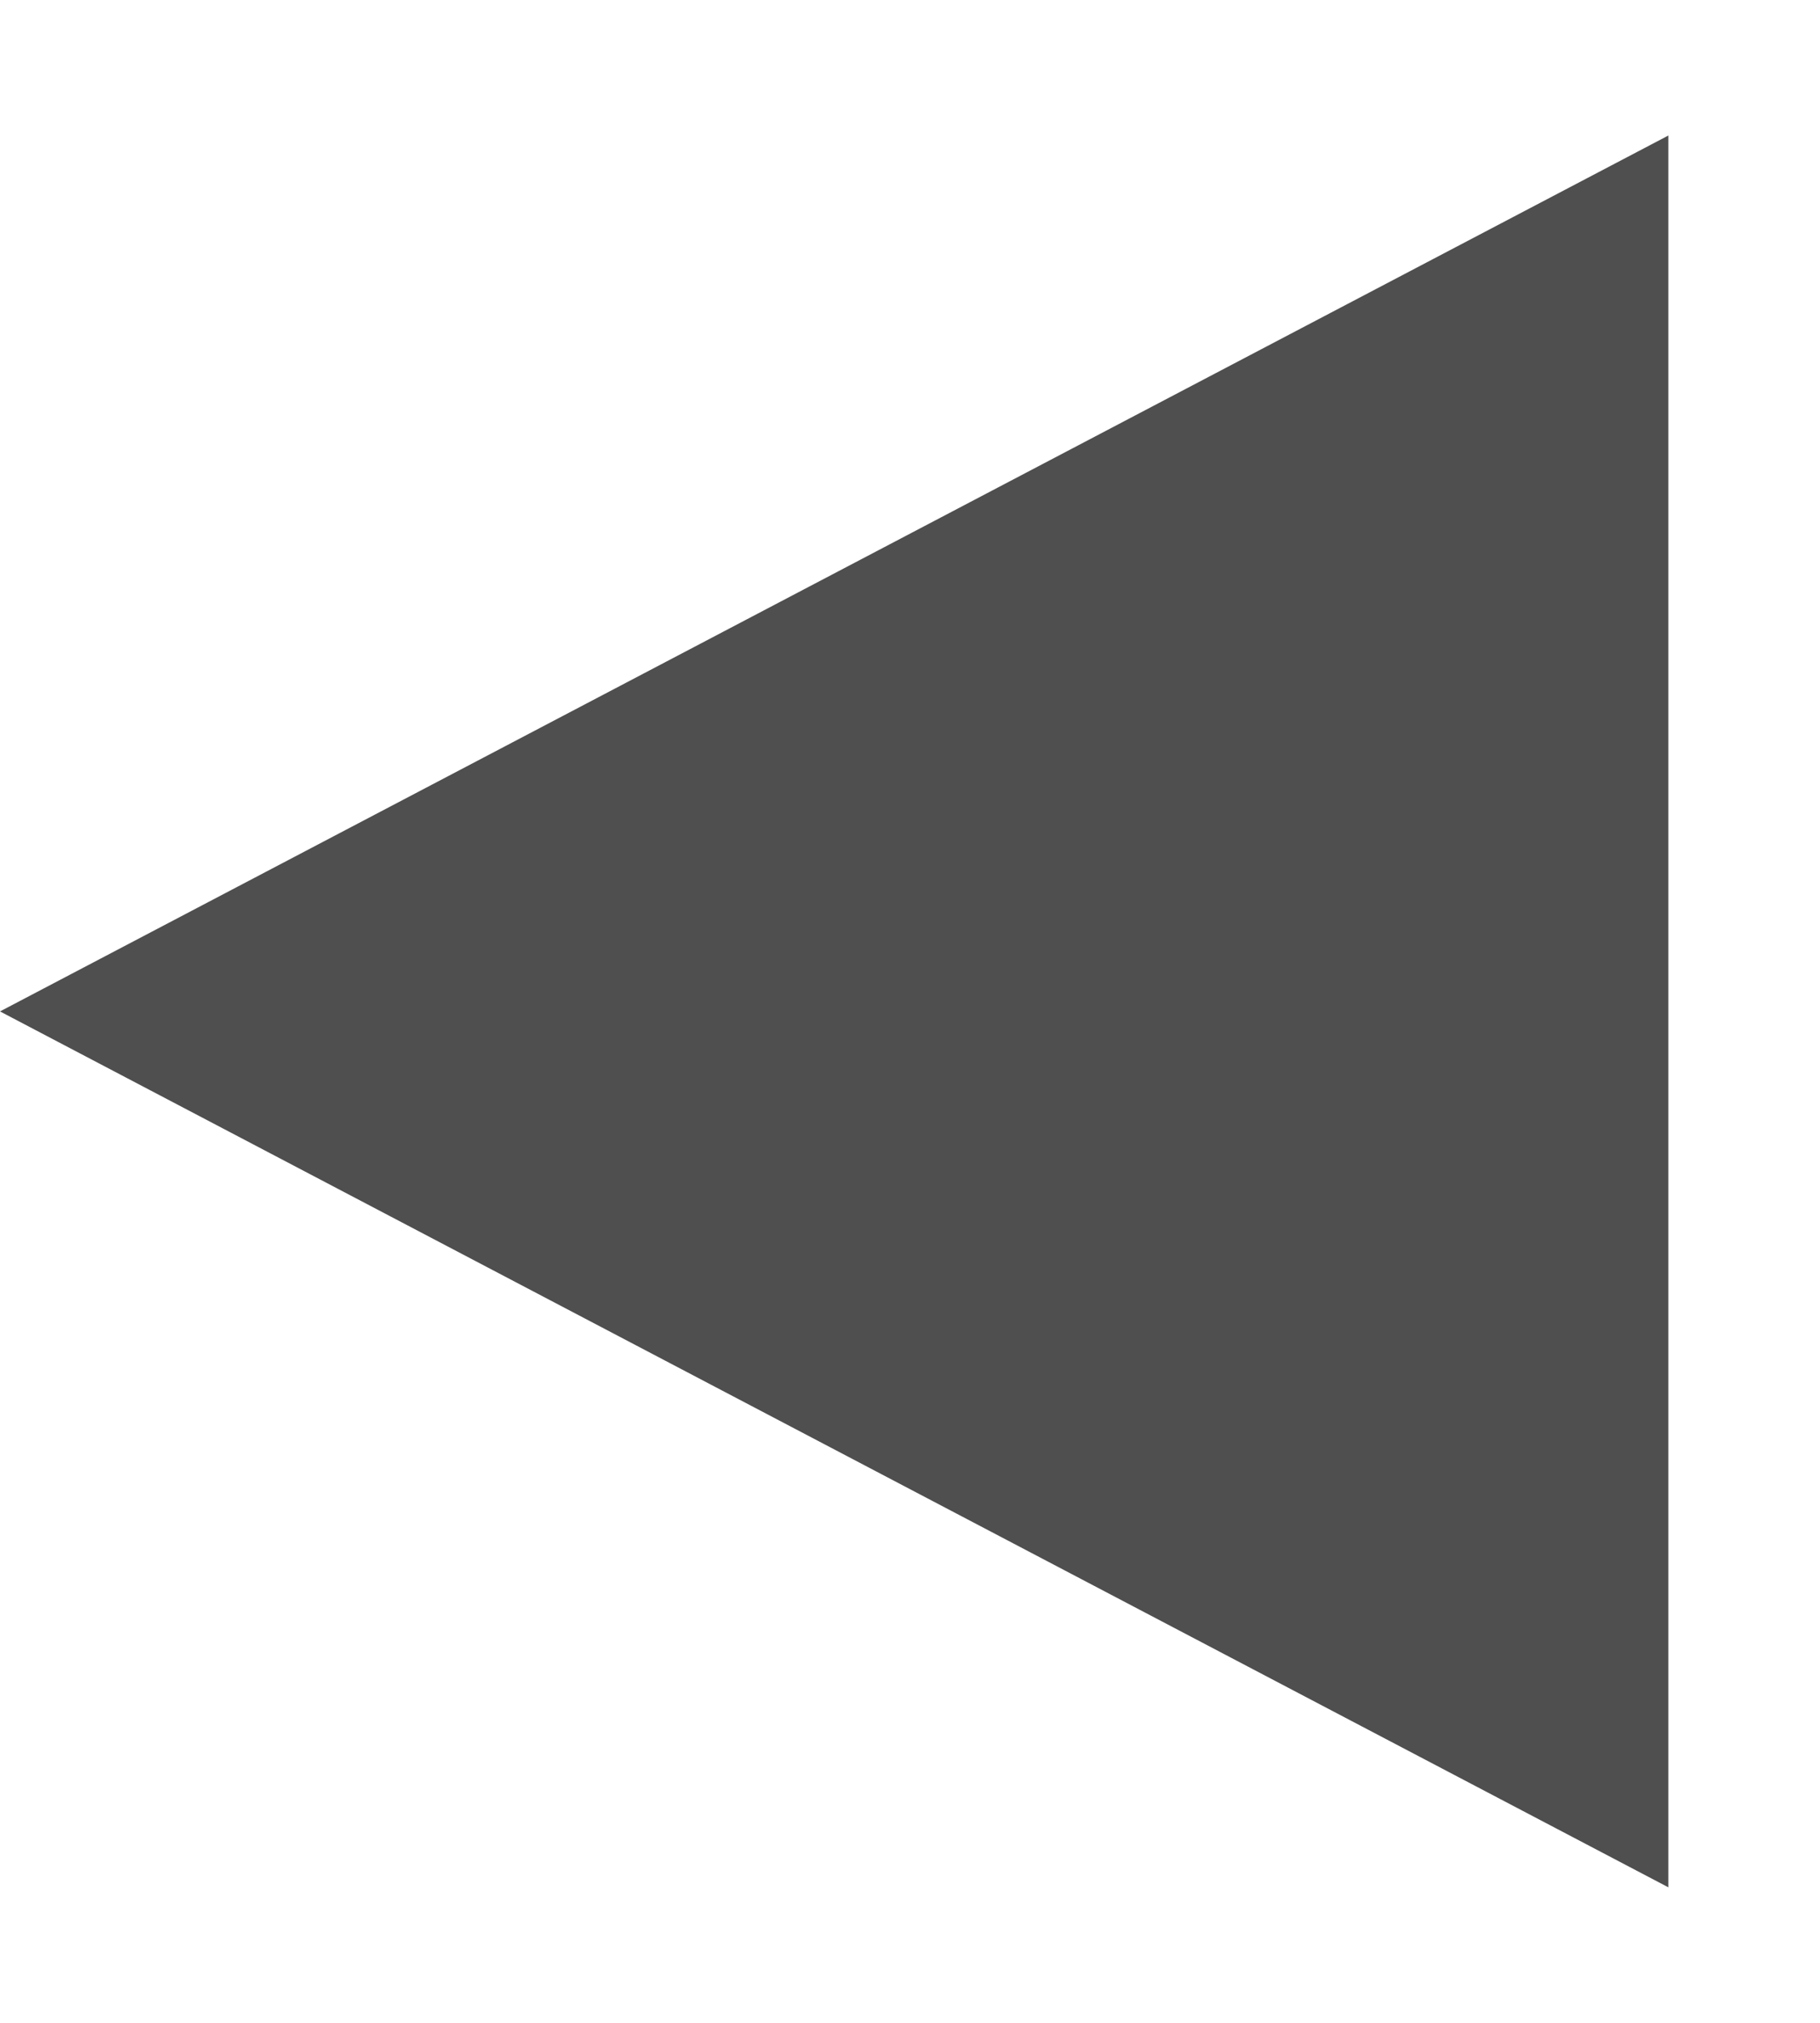 <?xml version="1.0" encoding="UTF-8" standalone="no"?><svg width='9' height='10' viewBox='0 0 9 10' fill='none' xmlns='http://www.w3.org/2000/svg'>
<path d='M0 5L8.25 0.67V9.33L0 5Z' fill='#4F4F4F'/>
</svg>
